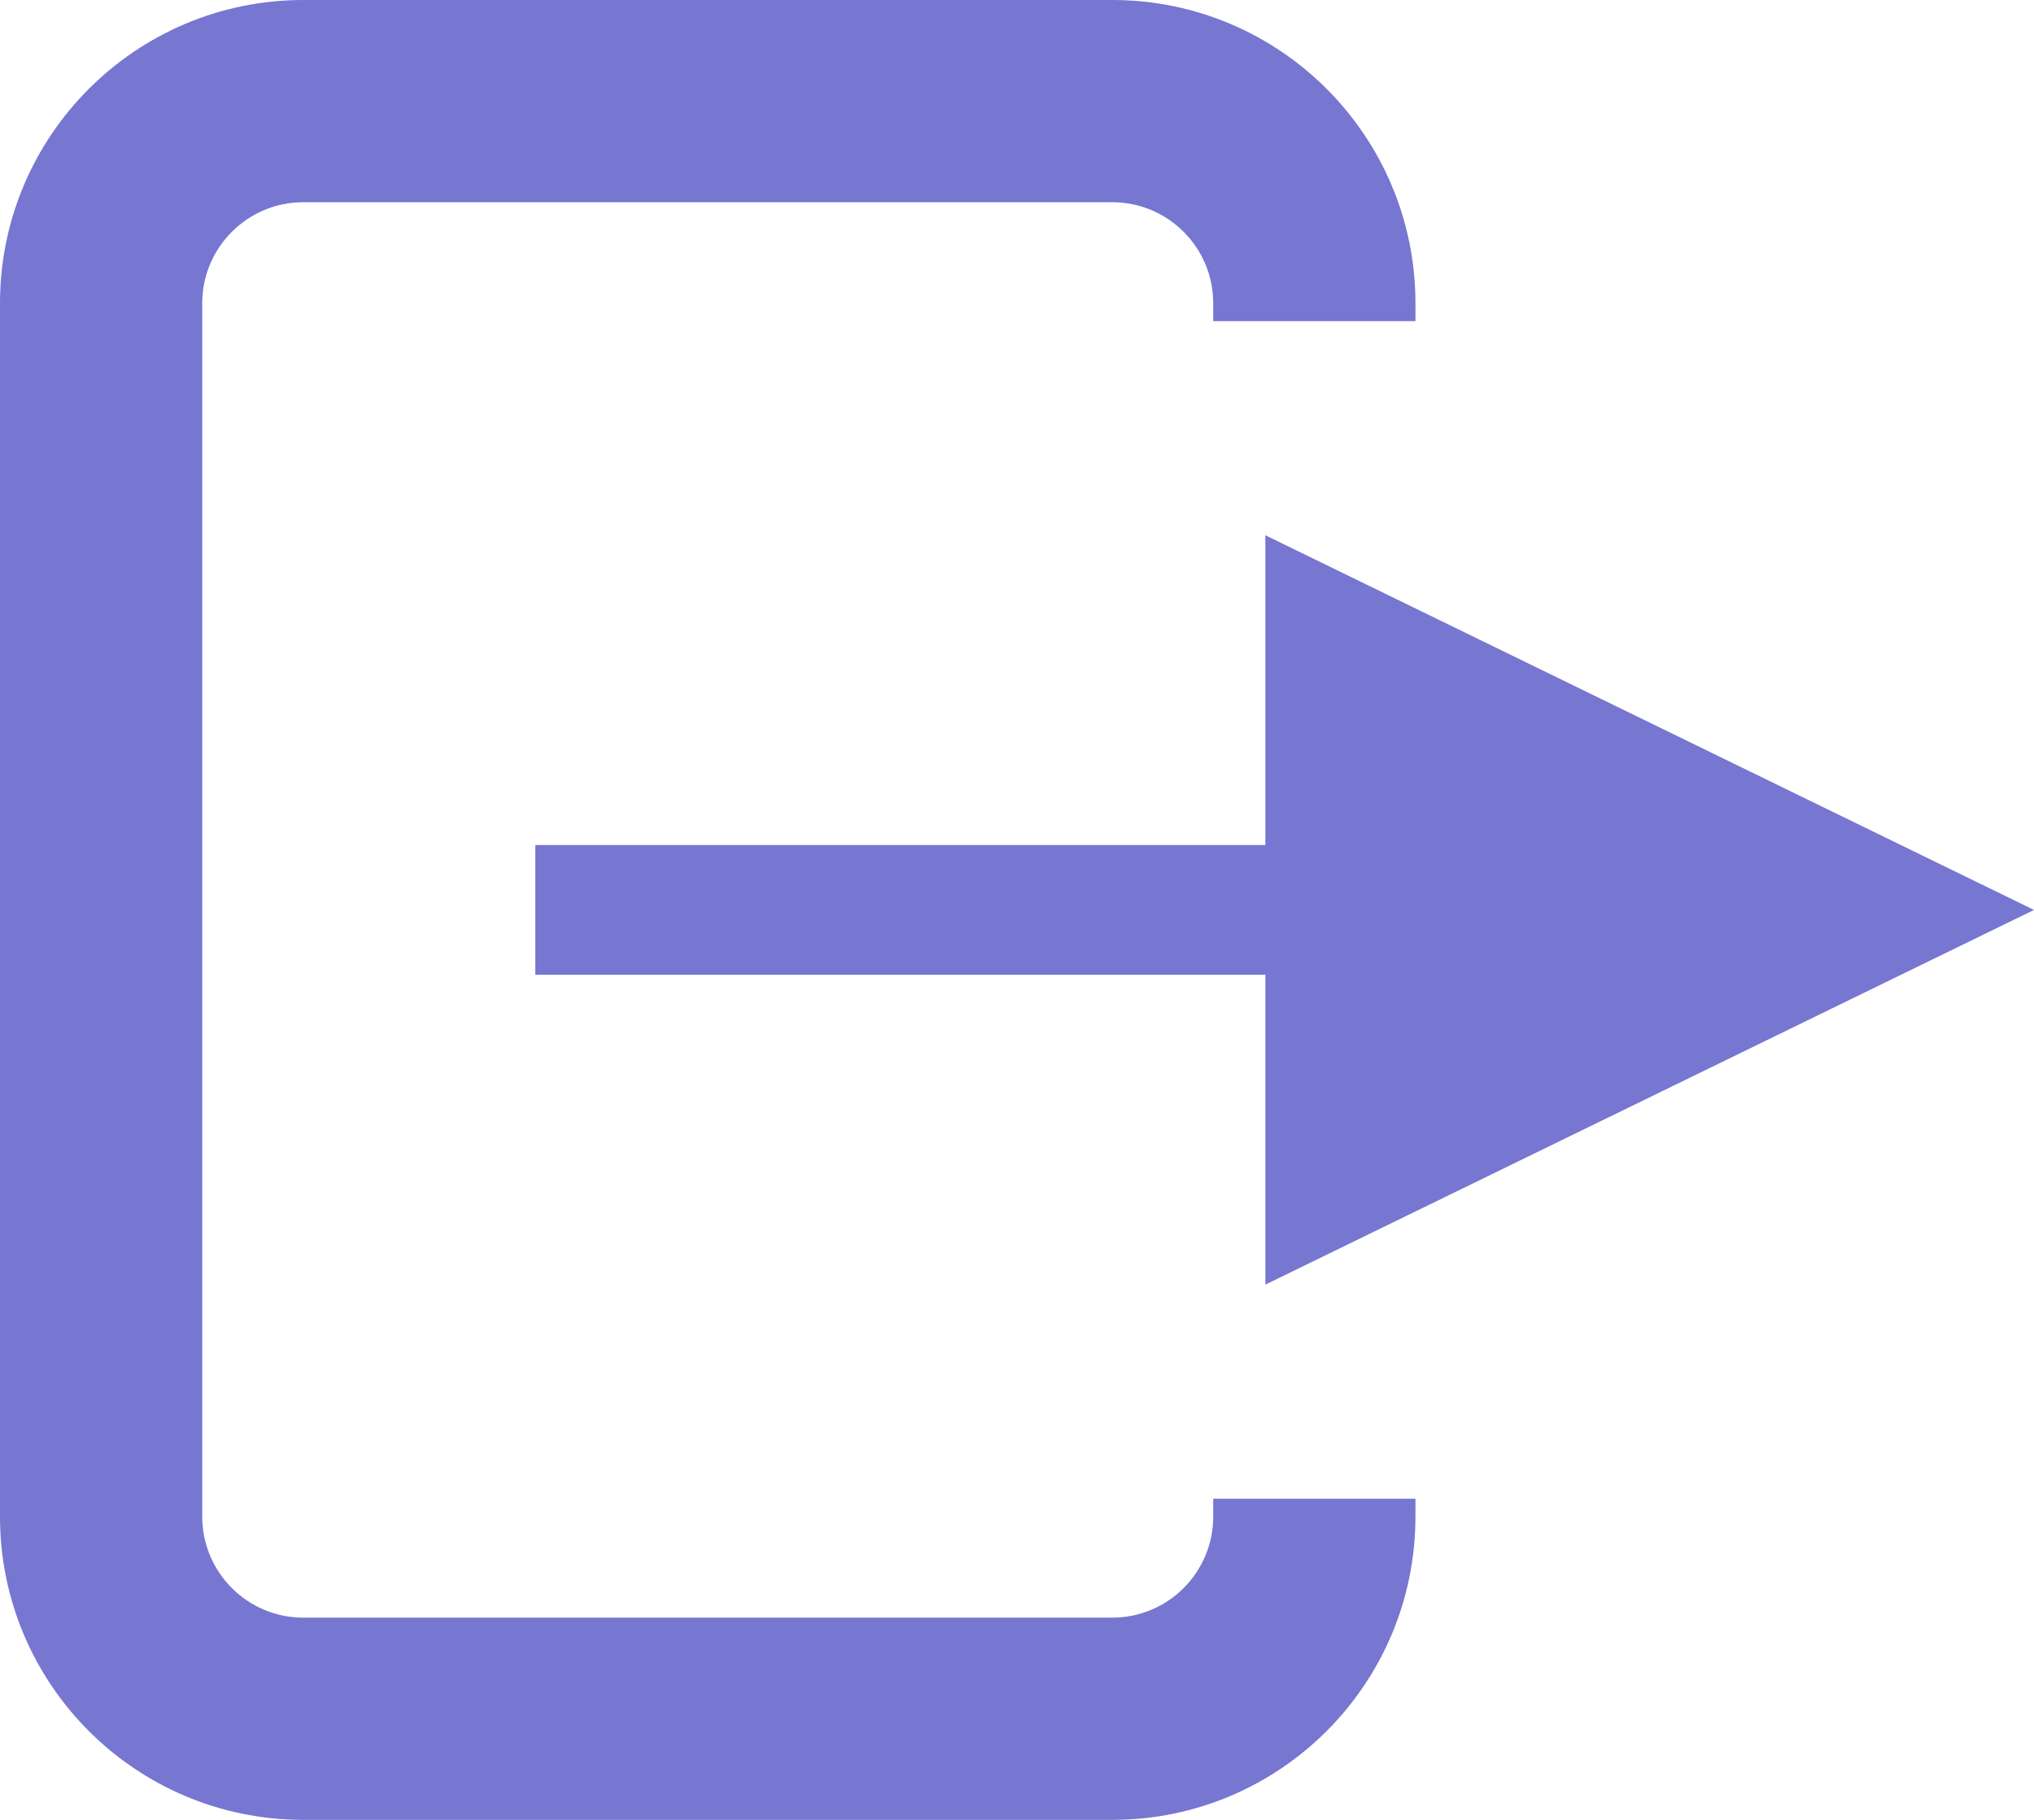 <svg width="19" height="17" viewBox="0 0 19 17" fill="none" xmlns="http://www.w3.org/2000/svg">
<path fill-rule="evenodd" clip-rule="evenodd" d="M2.833 0C1.269 0 0 1.269 0 2.833V14.167C0 15.732 1.269 17 2.833 17H10.389C11.954 17 13.222 15.732 13.222 14.167V14H11.333V14.167C11.333 14.688 10.911 15.111 10.389 15.111H2.833C2.312 15.111 1.889 14.688 1.889 14.167V2.833C1.889 2.312 2.312 1.889 2.833 1.889H10.389C10.911 1.889 11.333 2.312 11.333 2.833V3H13.222V2.833C13.222 1.269 11.954 0 10.389 0H2.833Z" fill="#7776D1"/>
<path fill-rule="evenodd" clip-rule="evenodd" d="M11.82 12L19 8.5L11.82 5V7.894L5 7.894V9.106H11.82V12Z" fill="#7776D1"/>
</svg>
